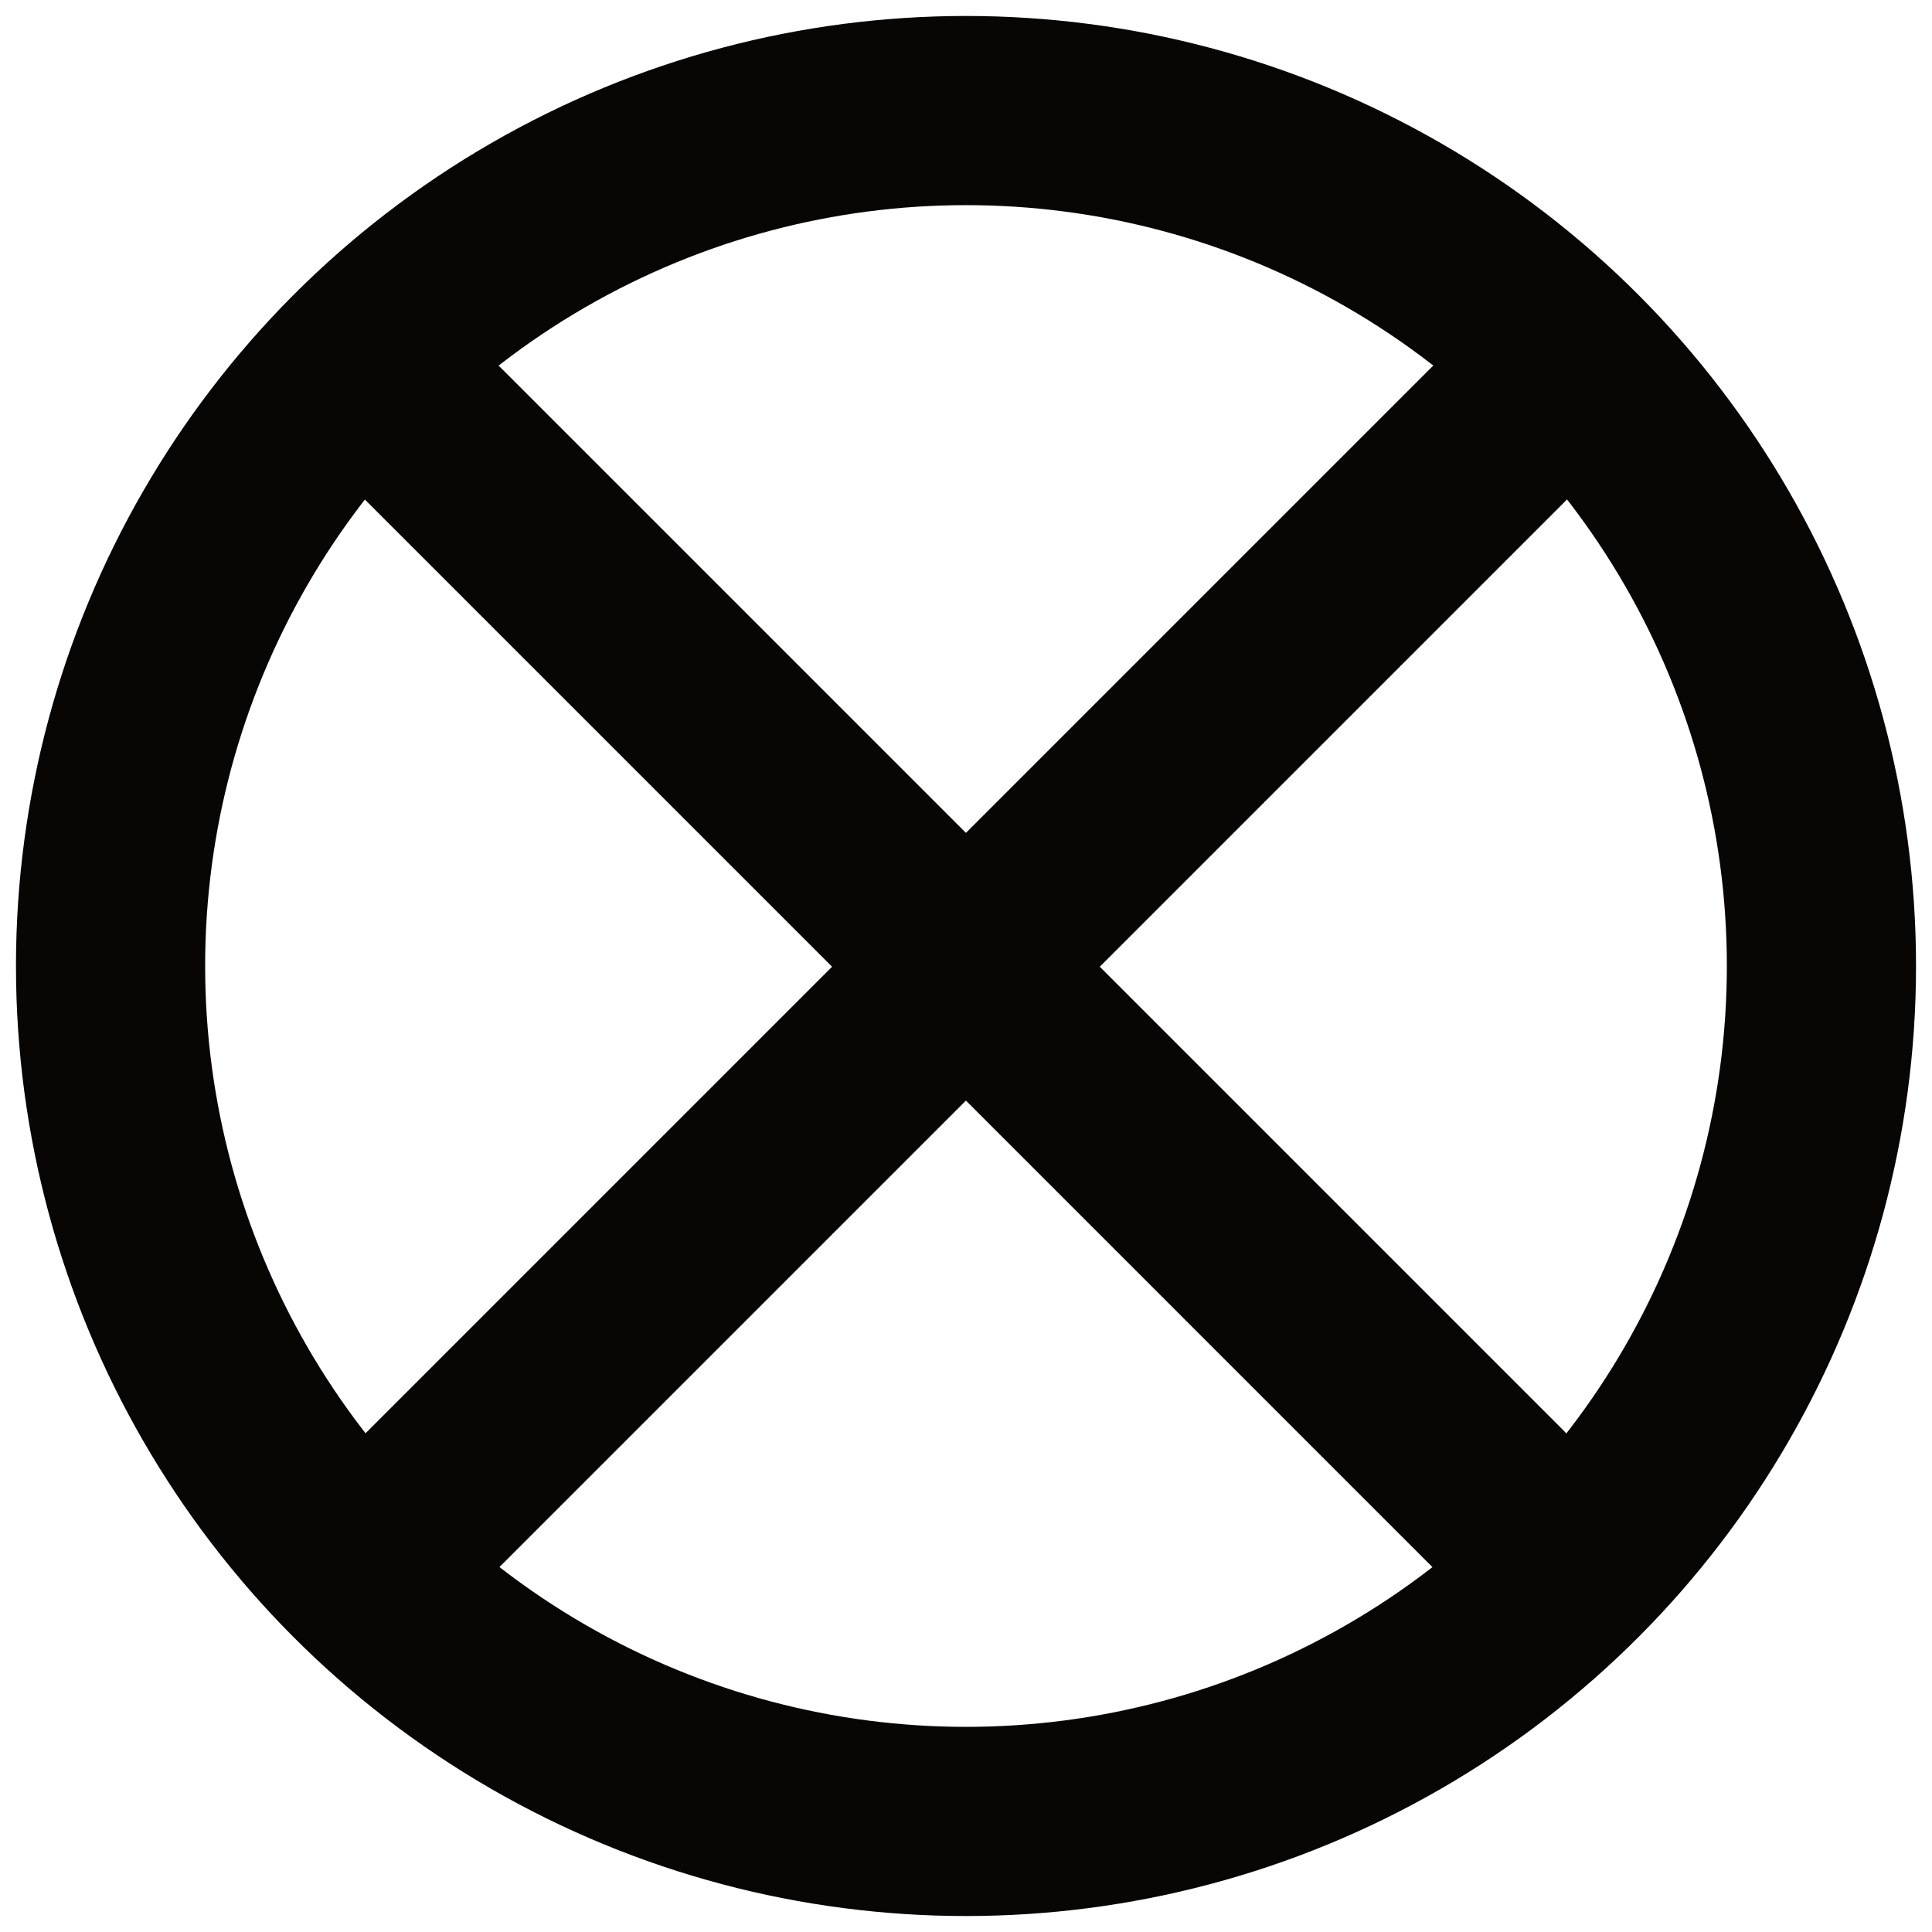 <?xml version="1.0" encoding="UTF-8" standalone="no"?>
<!DOCTYPE svg PUBLIC "-//W3C//DTD SVG 1.1//EN" "http://www.w3.org/Graphics/SVG/1.1/DTD/svg11.dtd">
<svg width="100%" height="100%" viewBox="0 0 2000 2000" version="1.1" xmlns="http://www.w3.org/2000/svg" xmlns:xlink="http://www.w3.org/1999/xlink" xml:space="preserve" style="fill-rule:evenodd;clip-rule:evenodd;stroke-linecap:round;stroke-linejoin:round;stroke-miterlimit:1.5;">
    <rect id="Artboard1" x="0" y="0" width="2000" height="2000" style="fill:none;"/>
    <g id="Artboard11">
        <g transform="matrix(1,0,0,1,33.888,4.297)">
            <circle cx="966.113" cy="995.703" r="885.55" style="fill:none;stroke:rgb(8,6,5);stroke-width:195.83px;"/>
        </g>
        <g transform="matrix(0.55,0,0,0.55,449.915,450.767)">
            <path d="M0,0L1999.39,1999.39" style="fill:none;stroke:rgb(8,6,5);stroke-width:356.28px;"/>
        </g>
        <g transform="matrix(0.55,0,0,0.55,449.915,450.767)">
            <path d="M2000,0L-1.893,2001.89" style="fill:none;stroke:rgb(8,6,5);stroke-width:356.28px;"/>
        </g>
    </g>
</svg>
